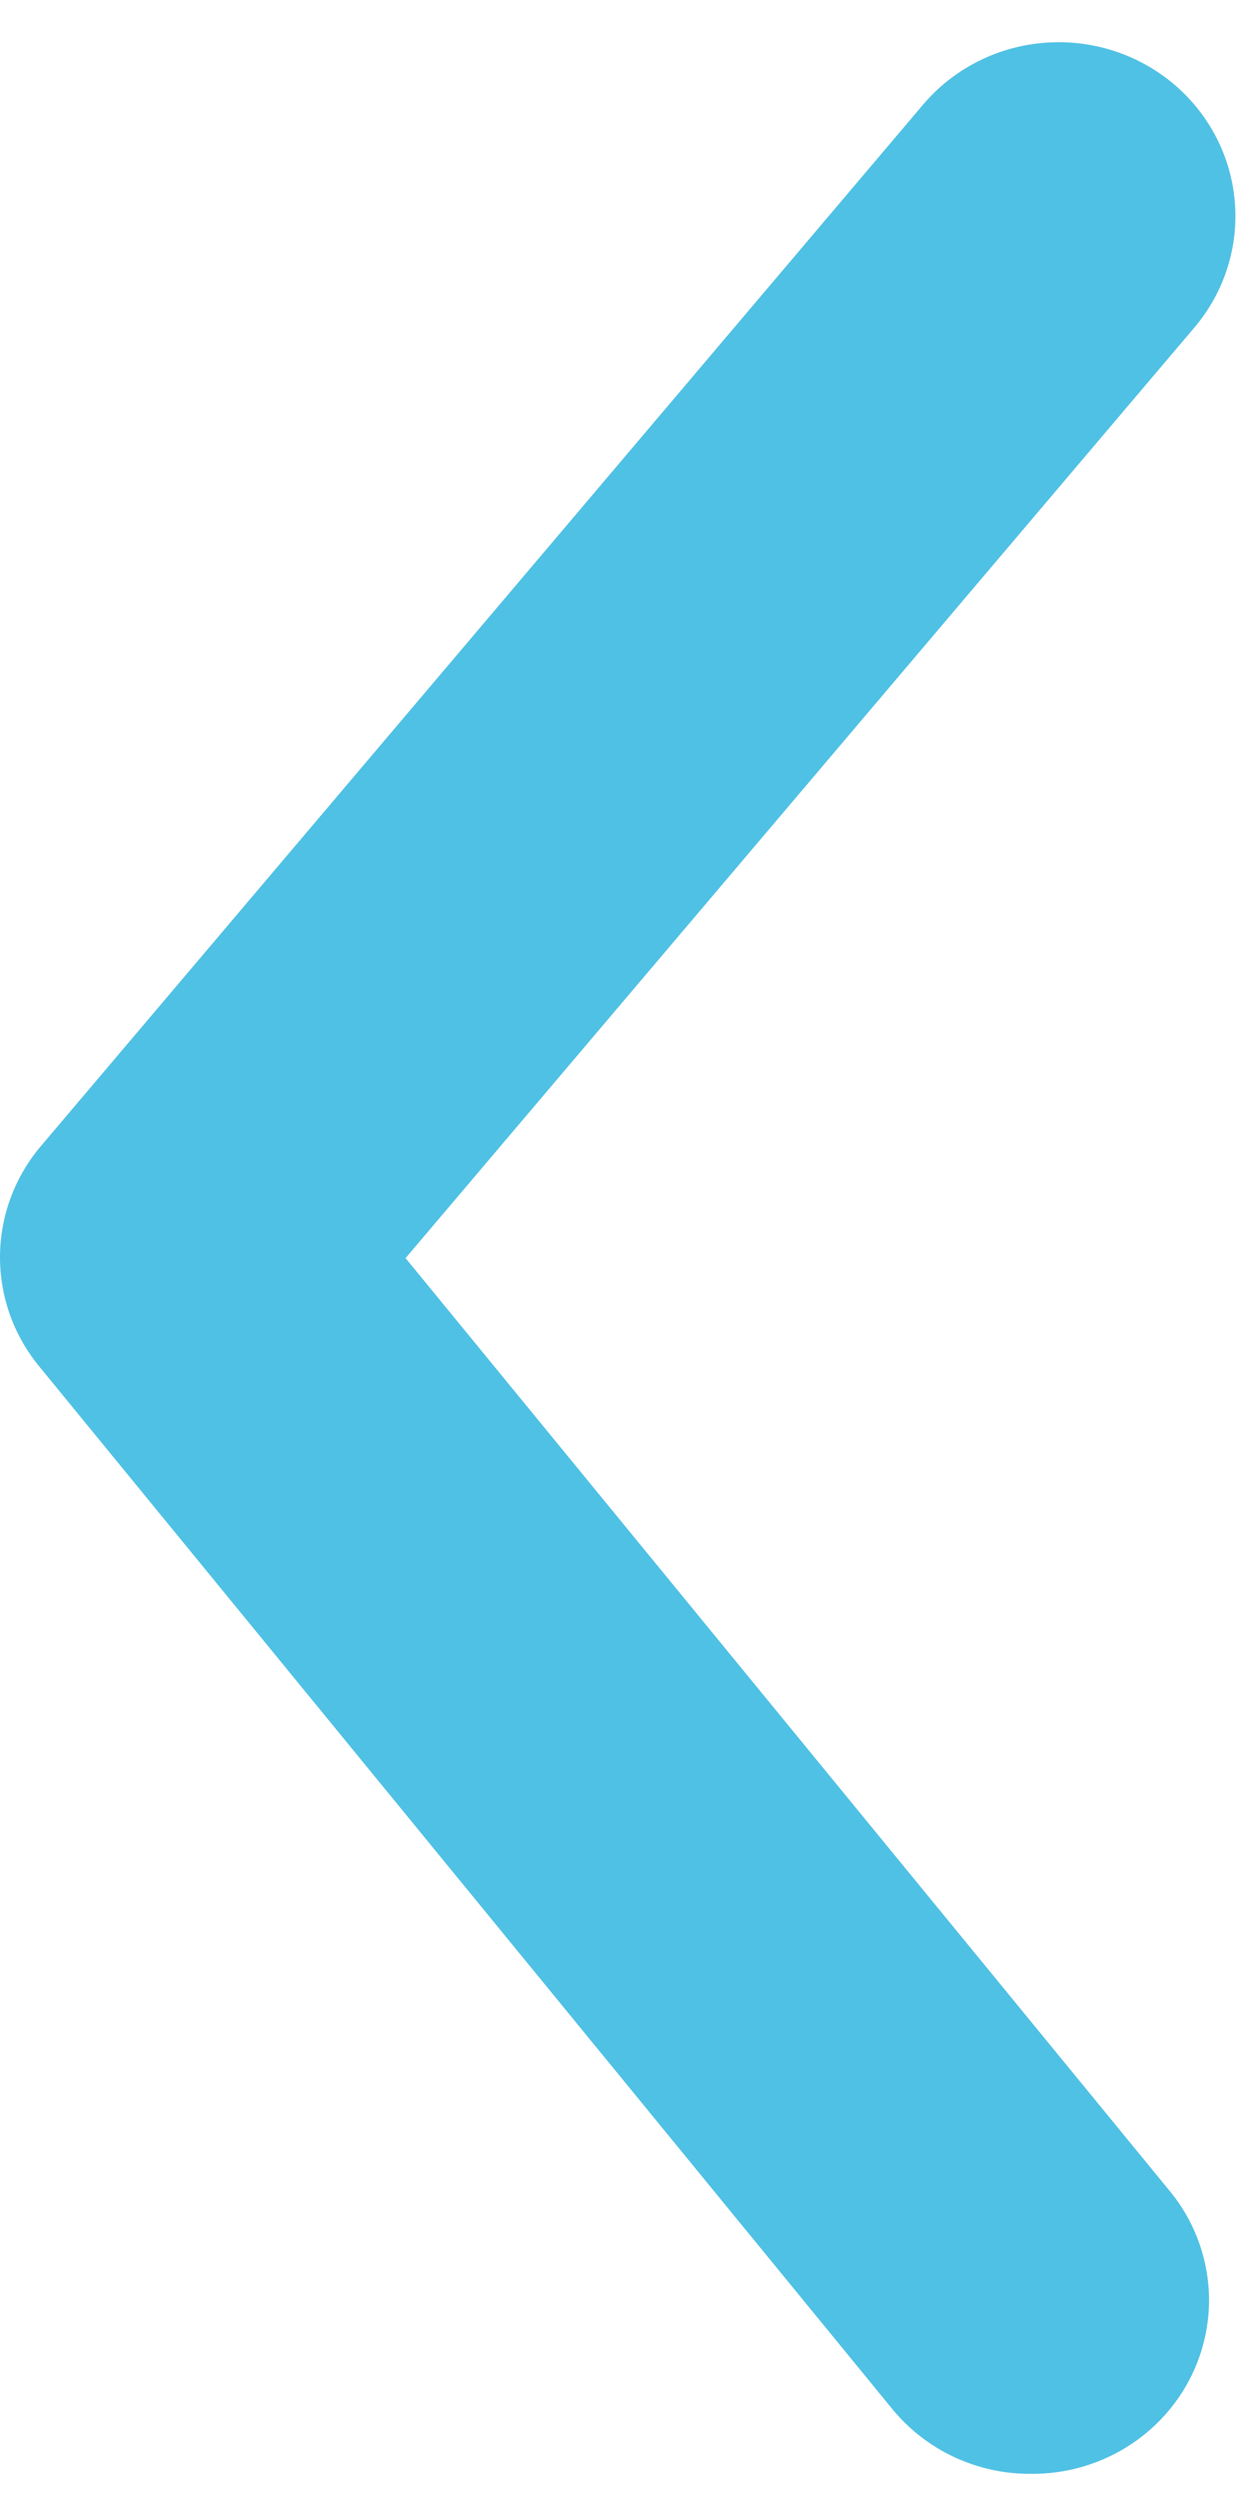 <svg width="26" height="52" viewBox="0 0 26 52" fill="none" xmlns="http://www.w3.org/2000/svg">
<g filter="url(#filter0_i_17_472)">
<path d="M21.433 51.456C20.885 51.458 20.343 51.339 19.847 51.107C19.352 50.876 18.915 50.538 18.569 50.119L0.835 28.445C0.295 27.799 0 26.988 0 26.151C0 25.314 0.295 24.504 0.835 23.857L19.194 2.183C19.817 1.445 20.712 0.981 21.683 0.893C22.654 0.805 23.621 1.1 24.371 1.713C25.12 2.326 25.592 3.208 25.681 4.163C25.771 5.118 25.471 6.069 24.848 6.807L8.436 26.169L24.297 45.532C24.746 46.062 25.031 46.707 25.119 47.392C25.207 48.077 25.093 48.772 24.792 49.395C24.491 50.018 24.014 50.544 23.419 50.909C22.824 51.274 22.135 51.464 21.433 51.456Z" fill="#4FC1E4"/>
</g>
<defs>
<filter id="filter0_i_17_472" x="0" y="0.878" width="25.697" height="50.578" filterUnits="userSpaceOnUse" color-interpolation-filters="sRGB">
<feFlood flood-opacity="0" result="BackgroundImageFix"/>
<feBlend mode="normal" in="SourceGraphic" in2="BackgroundImageFix" result="shape"/>
<feColorMatrix in="SourceAlpha" type="matrix" values="0 0 0 0 0 0 0 0 0 0 0 0 0 0 0 0 0 0 127 0" result="hardAlpha"/>
<feMorphology radius="15.213" operator="erode" in="SourceAlpha" result="effect1_innerShadow_17_472"/>
<feOffset/>
<feGaussianBlur stdDeviation="4.099"/>
<feComposite in2="hardAlpha" operator="arithmetic" k2="-1" k3="1"/>
<feColorMatrix type="matrix" values="0 0 0 0 0 0 0 0 0 0 0 0 0 0 0 0 0 0 0.15 0"/>
<feBlend mode="normal" in2="shape" result="effect1_innerShadow_17_472"/>
</filter>
</defs>
</svg>
